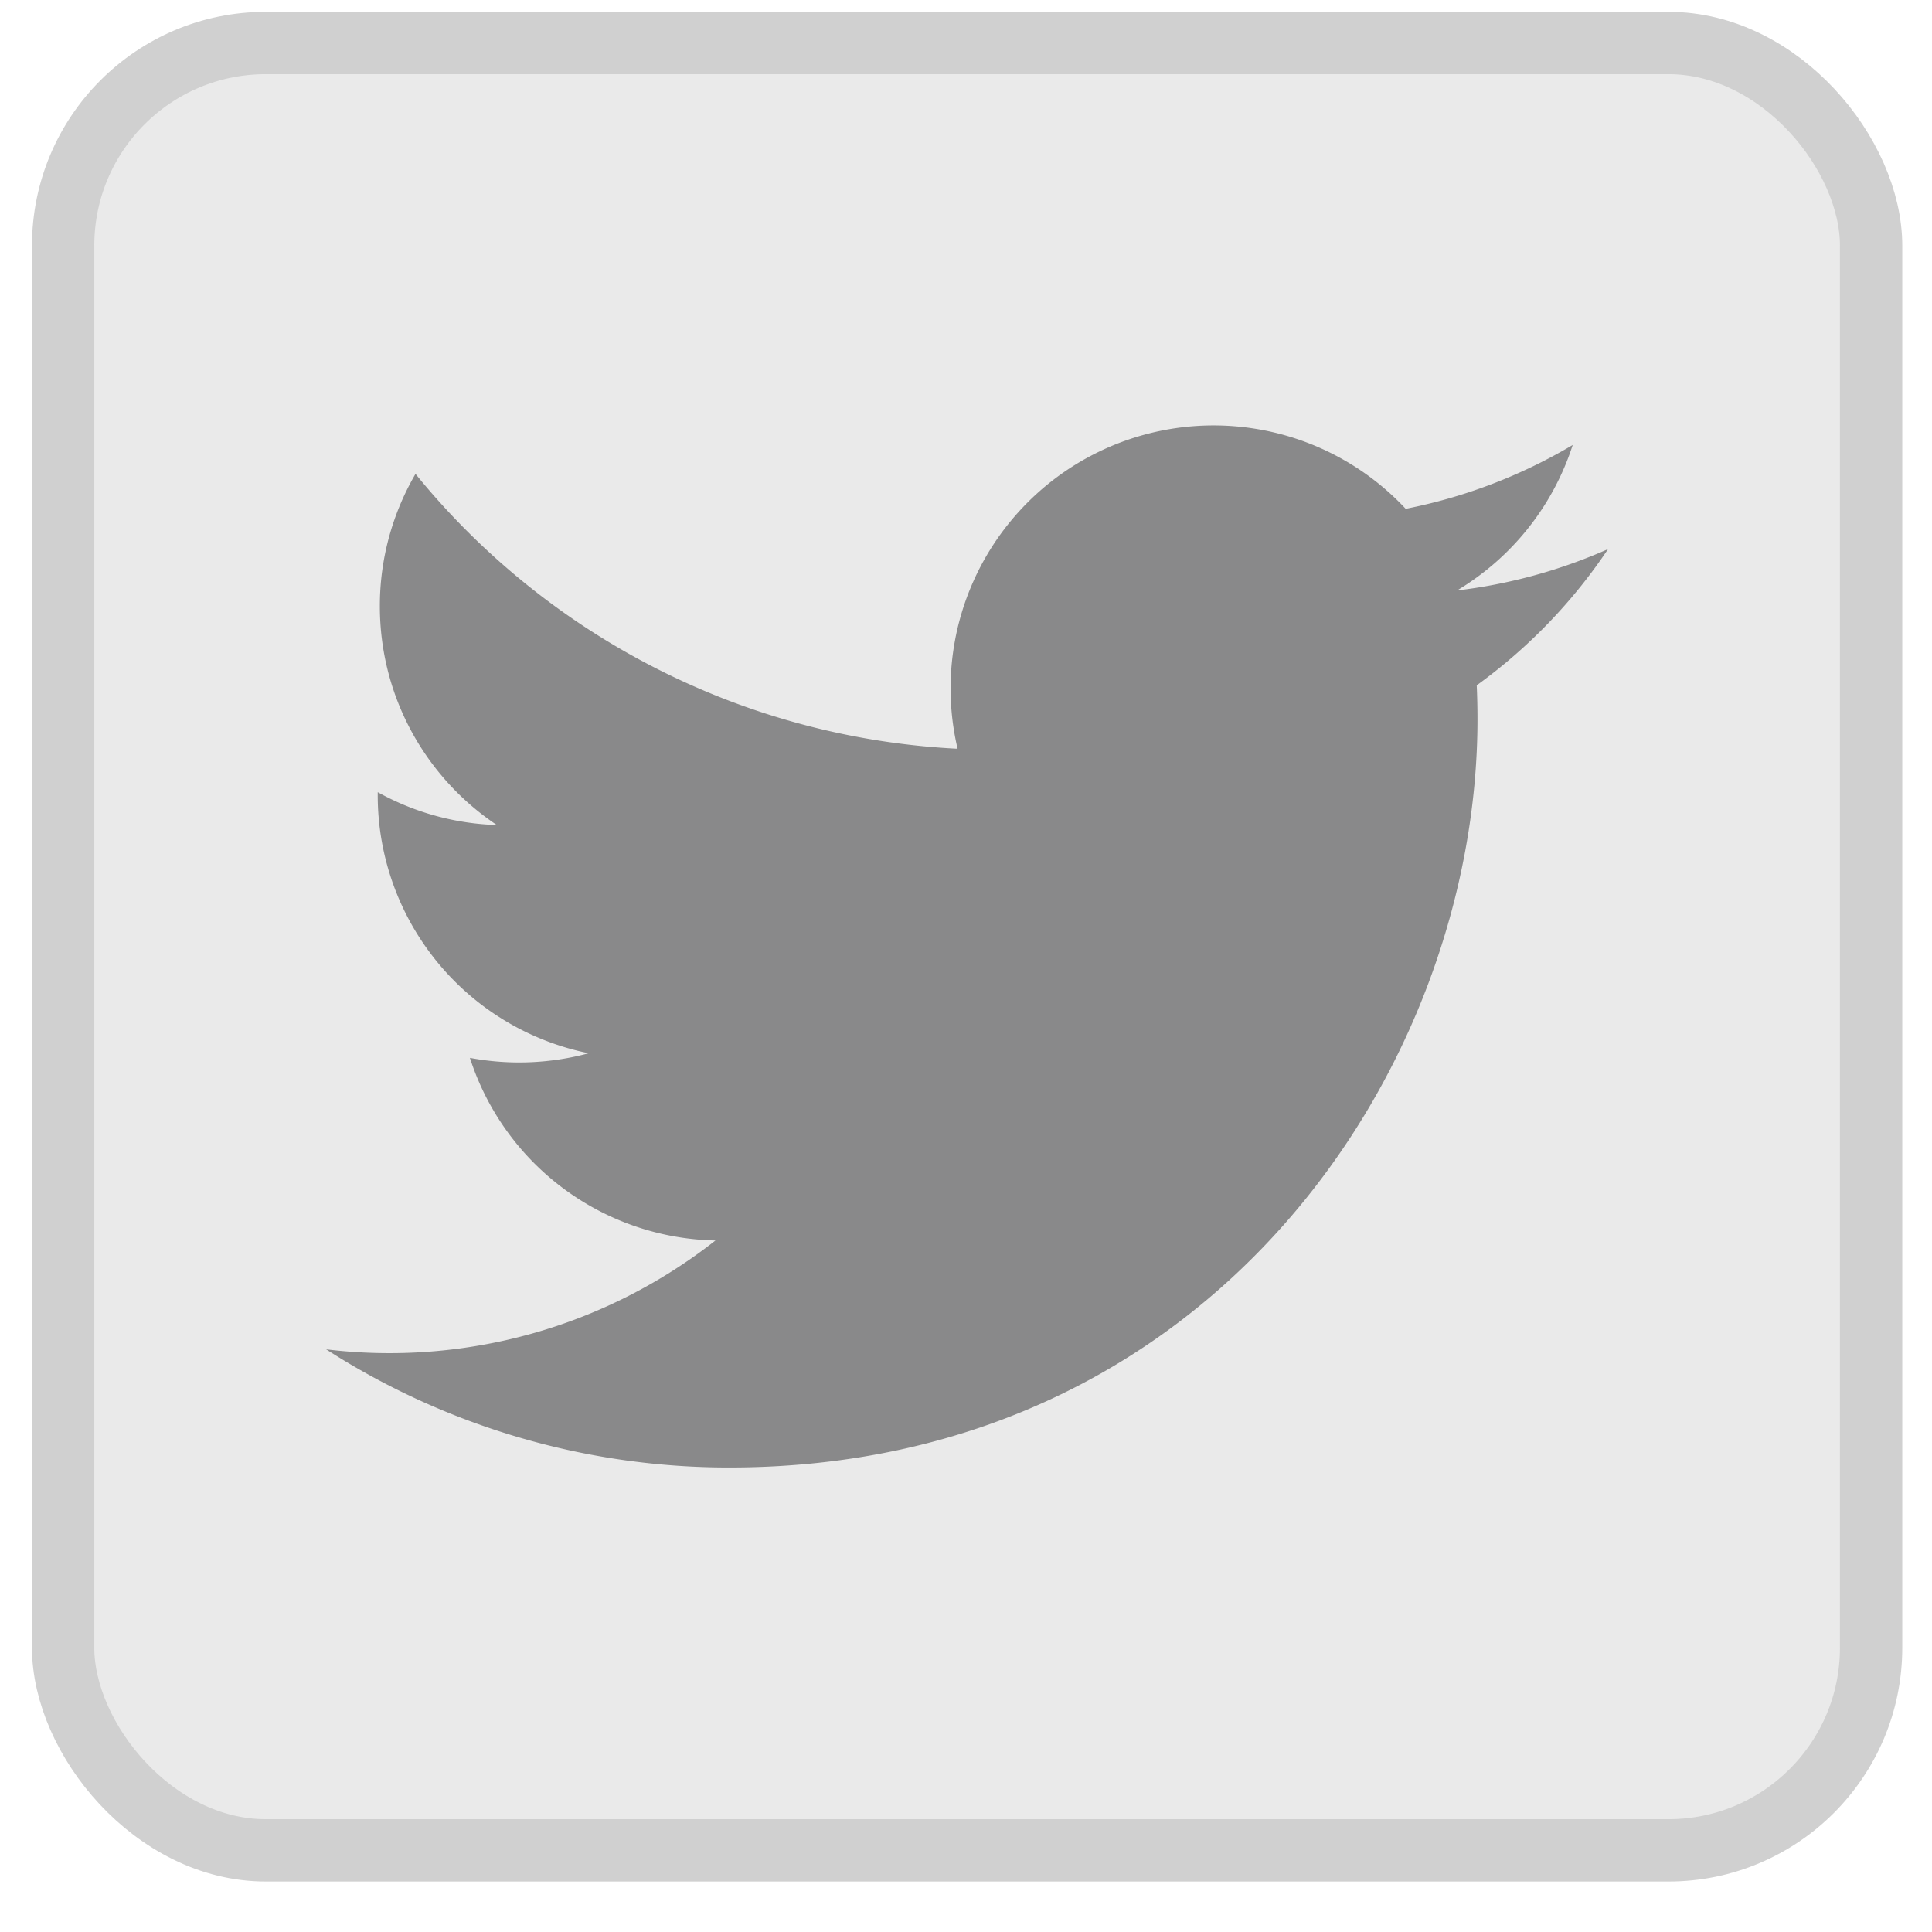 <svg fill="none" xmlns="http://www.w3.org/2000/svg" viewBox="0 0 31 31">
  <rect x="1.013" y=".69" width="29.01" height="29" rx="3.251" fill="#EAEAEA" />
  <path
    d="M25.803 8.81a8.425 8.425 0 0 1-2.424.664 4.232 4.232 0 0 0 1.856-2.334 8.431 8.431 0 0 1-2.68 1.024 4.22 4.22 0 0 0-7.19 3.85 11.981 11.981 0 0 1-8.698-4.41 4.2 4.2 0 0 0-.572 2.122c0 1.464.745 2.756 1.877 3.512a4.2 4.2 0 0 1-1.911-.527v.053A4.222 4.222 0 0 0 9.446 16.9a4.285 4.285 0 0 1-1.906.074 4.225 4.225 0 0 0 3.94 2.93 8.466 8.466 0 0 1-6.247 1.747 11.942 11.942 0 0 0 6.469 1.896c7.76 0 12.005-6.43 12.005-12.005 0-.183-.004-.365-.012-.546a8.597 8.597 0 0 0 2.108-2.187Z"
    fill="#89898A" />
  <rect x="1.013" y=".69" width="29.01" height="29" rx="3.251" stroke="#D0D0D0" />
</svg>